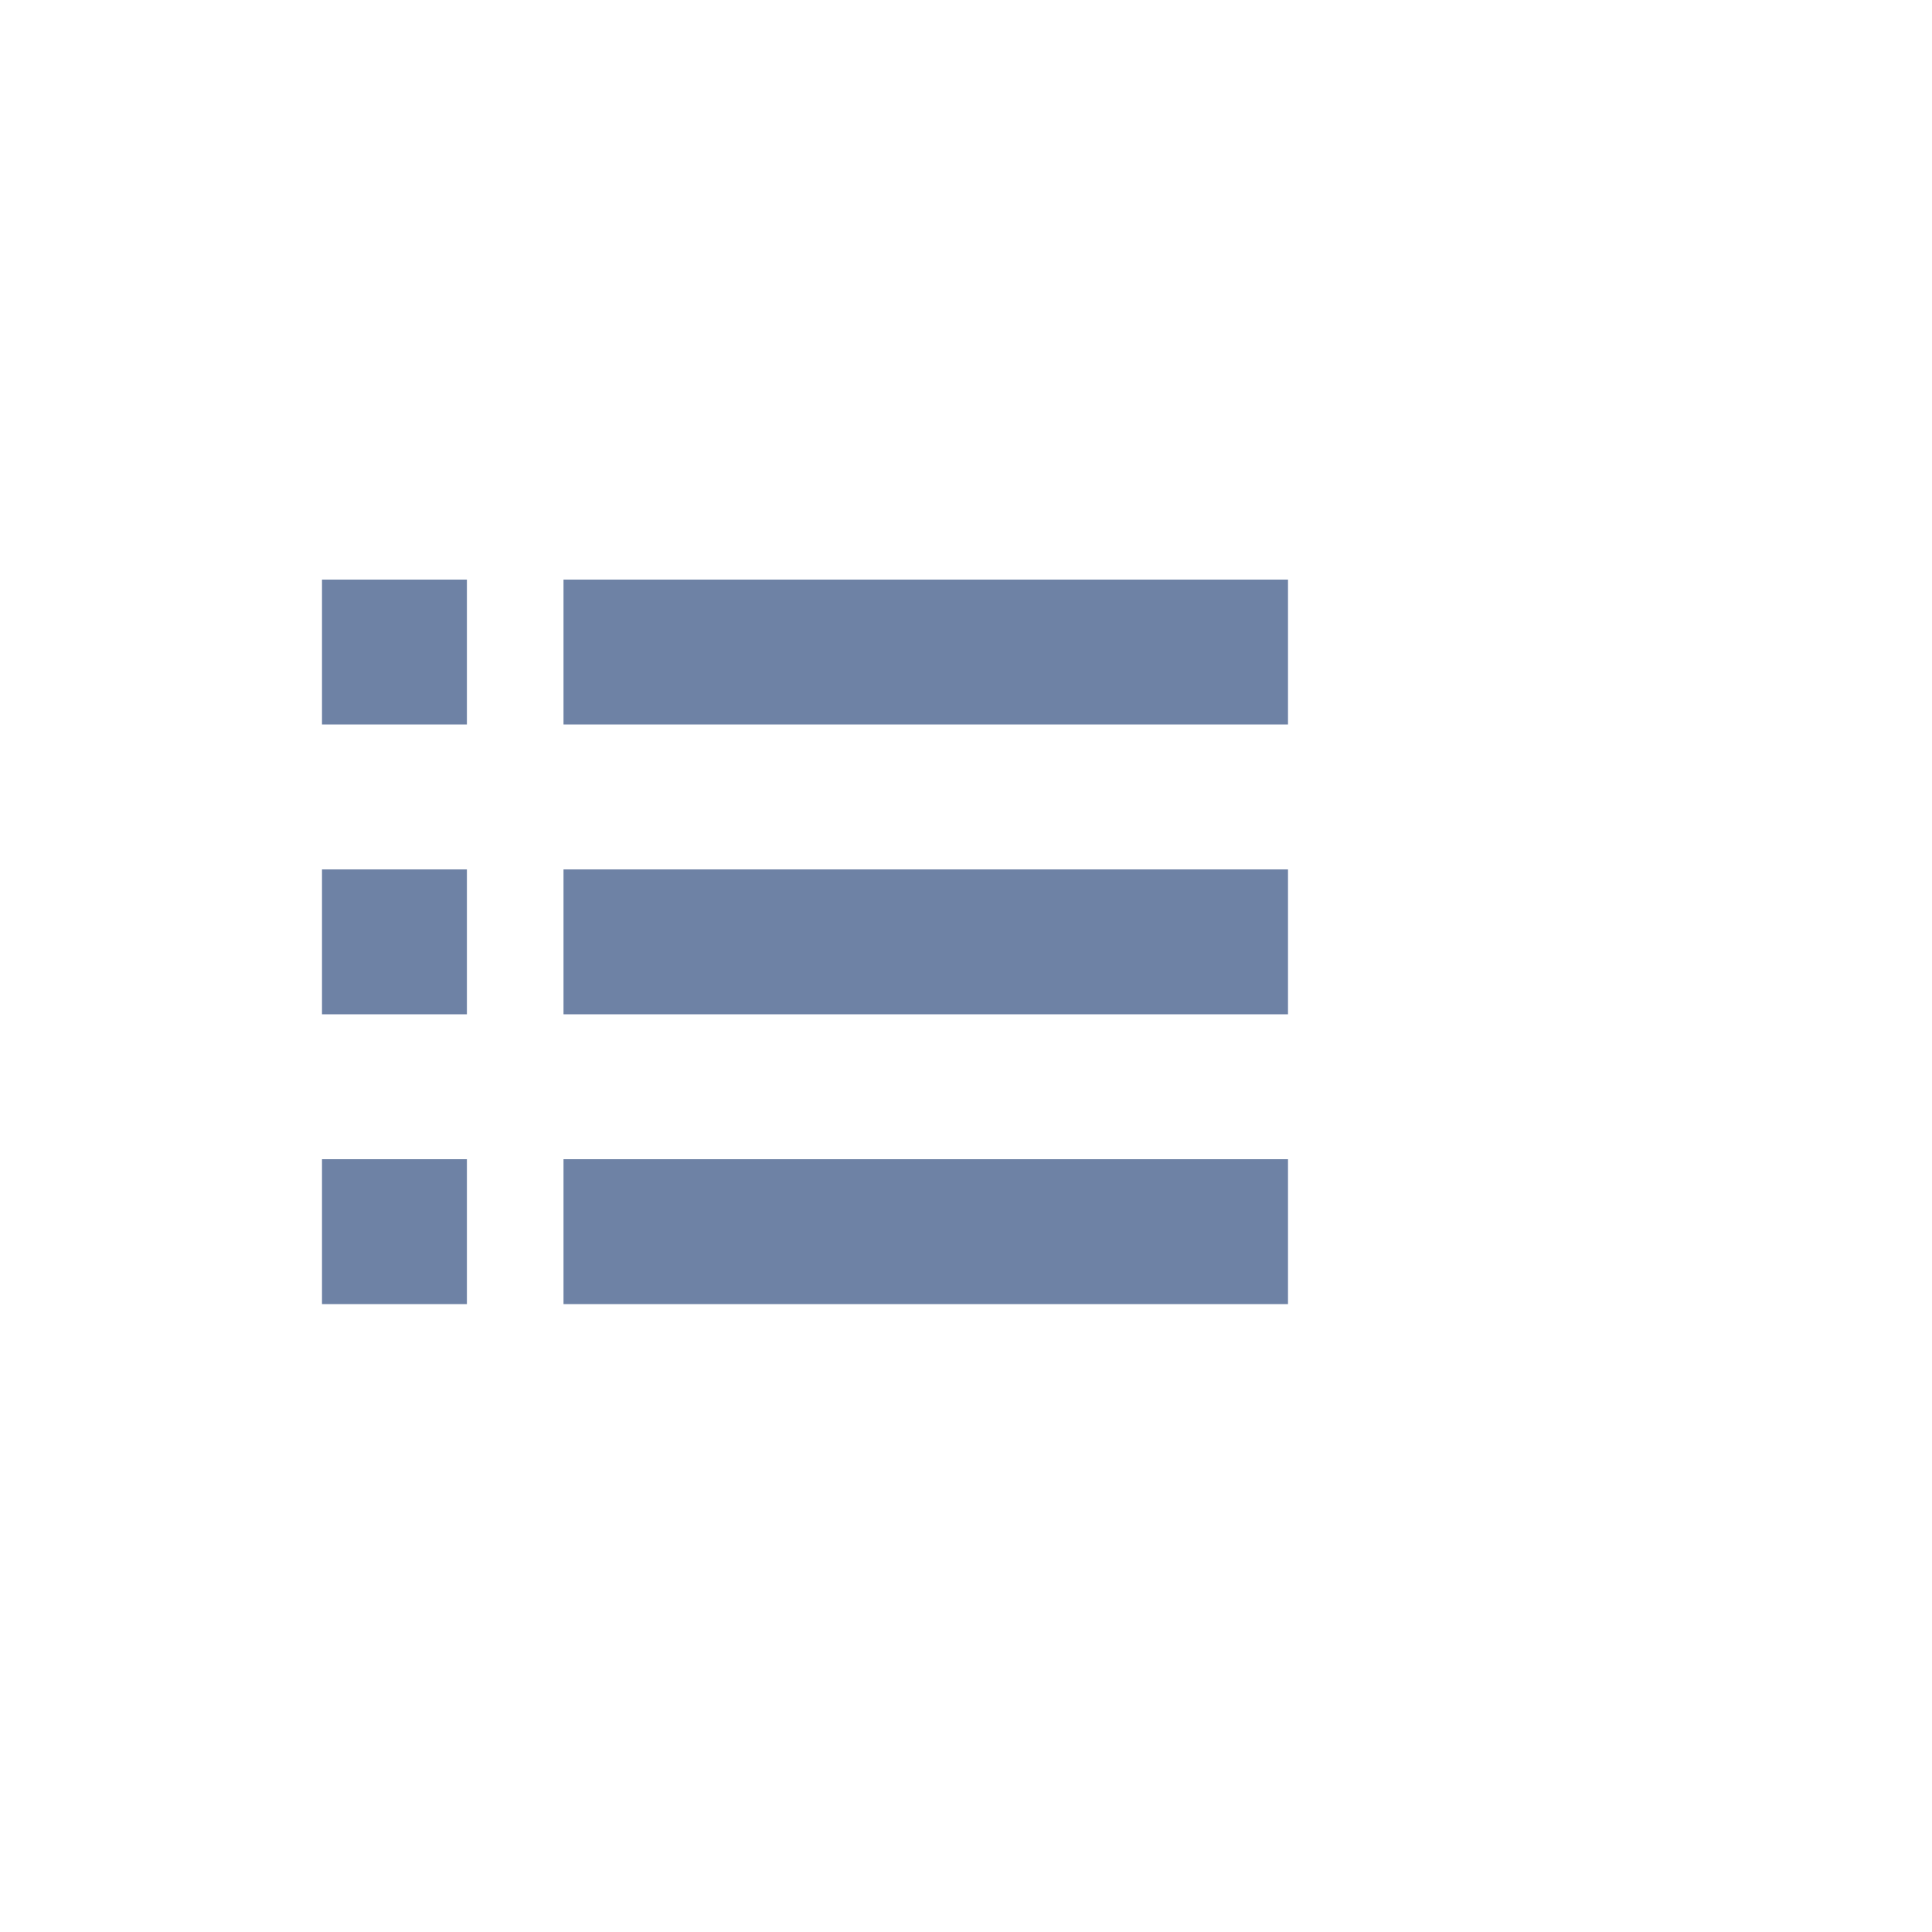 <svg width="30" height="30" viewBox="0 0 30 30" fill="none" xmlns="http://www.w3.org/2000/svg">
<path fill-rule="evenodd" clip-rule="evenodd" d="M20 9V11.25H8.75V9H20ZM8.75 15.75H20V13.5H8.75V15.75ZM8.75 20.25H20V18H8.75V20.25ZM5 11.25H7.25V9H5V11.25ZM7.25 15.75V13.5H5V15.75H7.25ZM5 20.25H7.25V18H5V20.25Z" fill="#6E82A5"/>
</svg>
